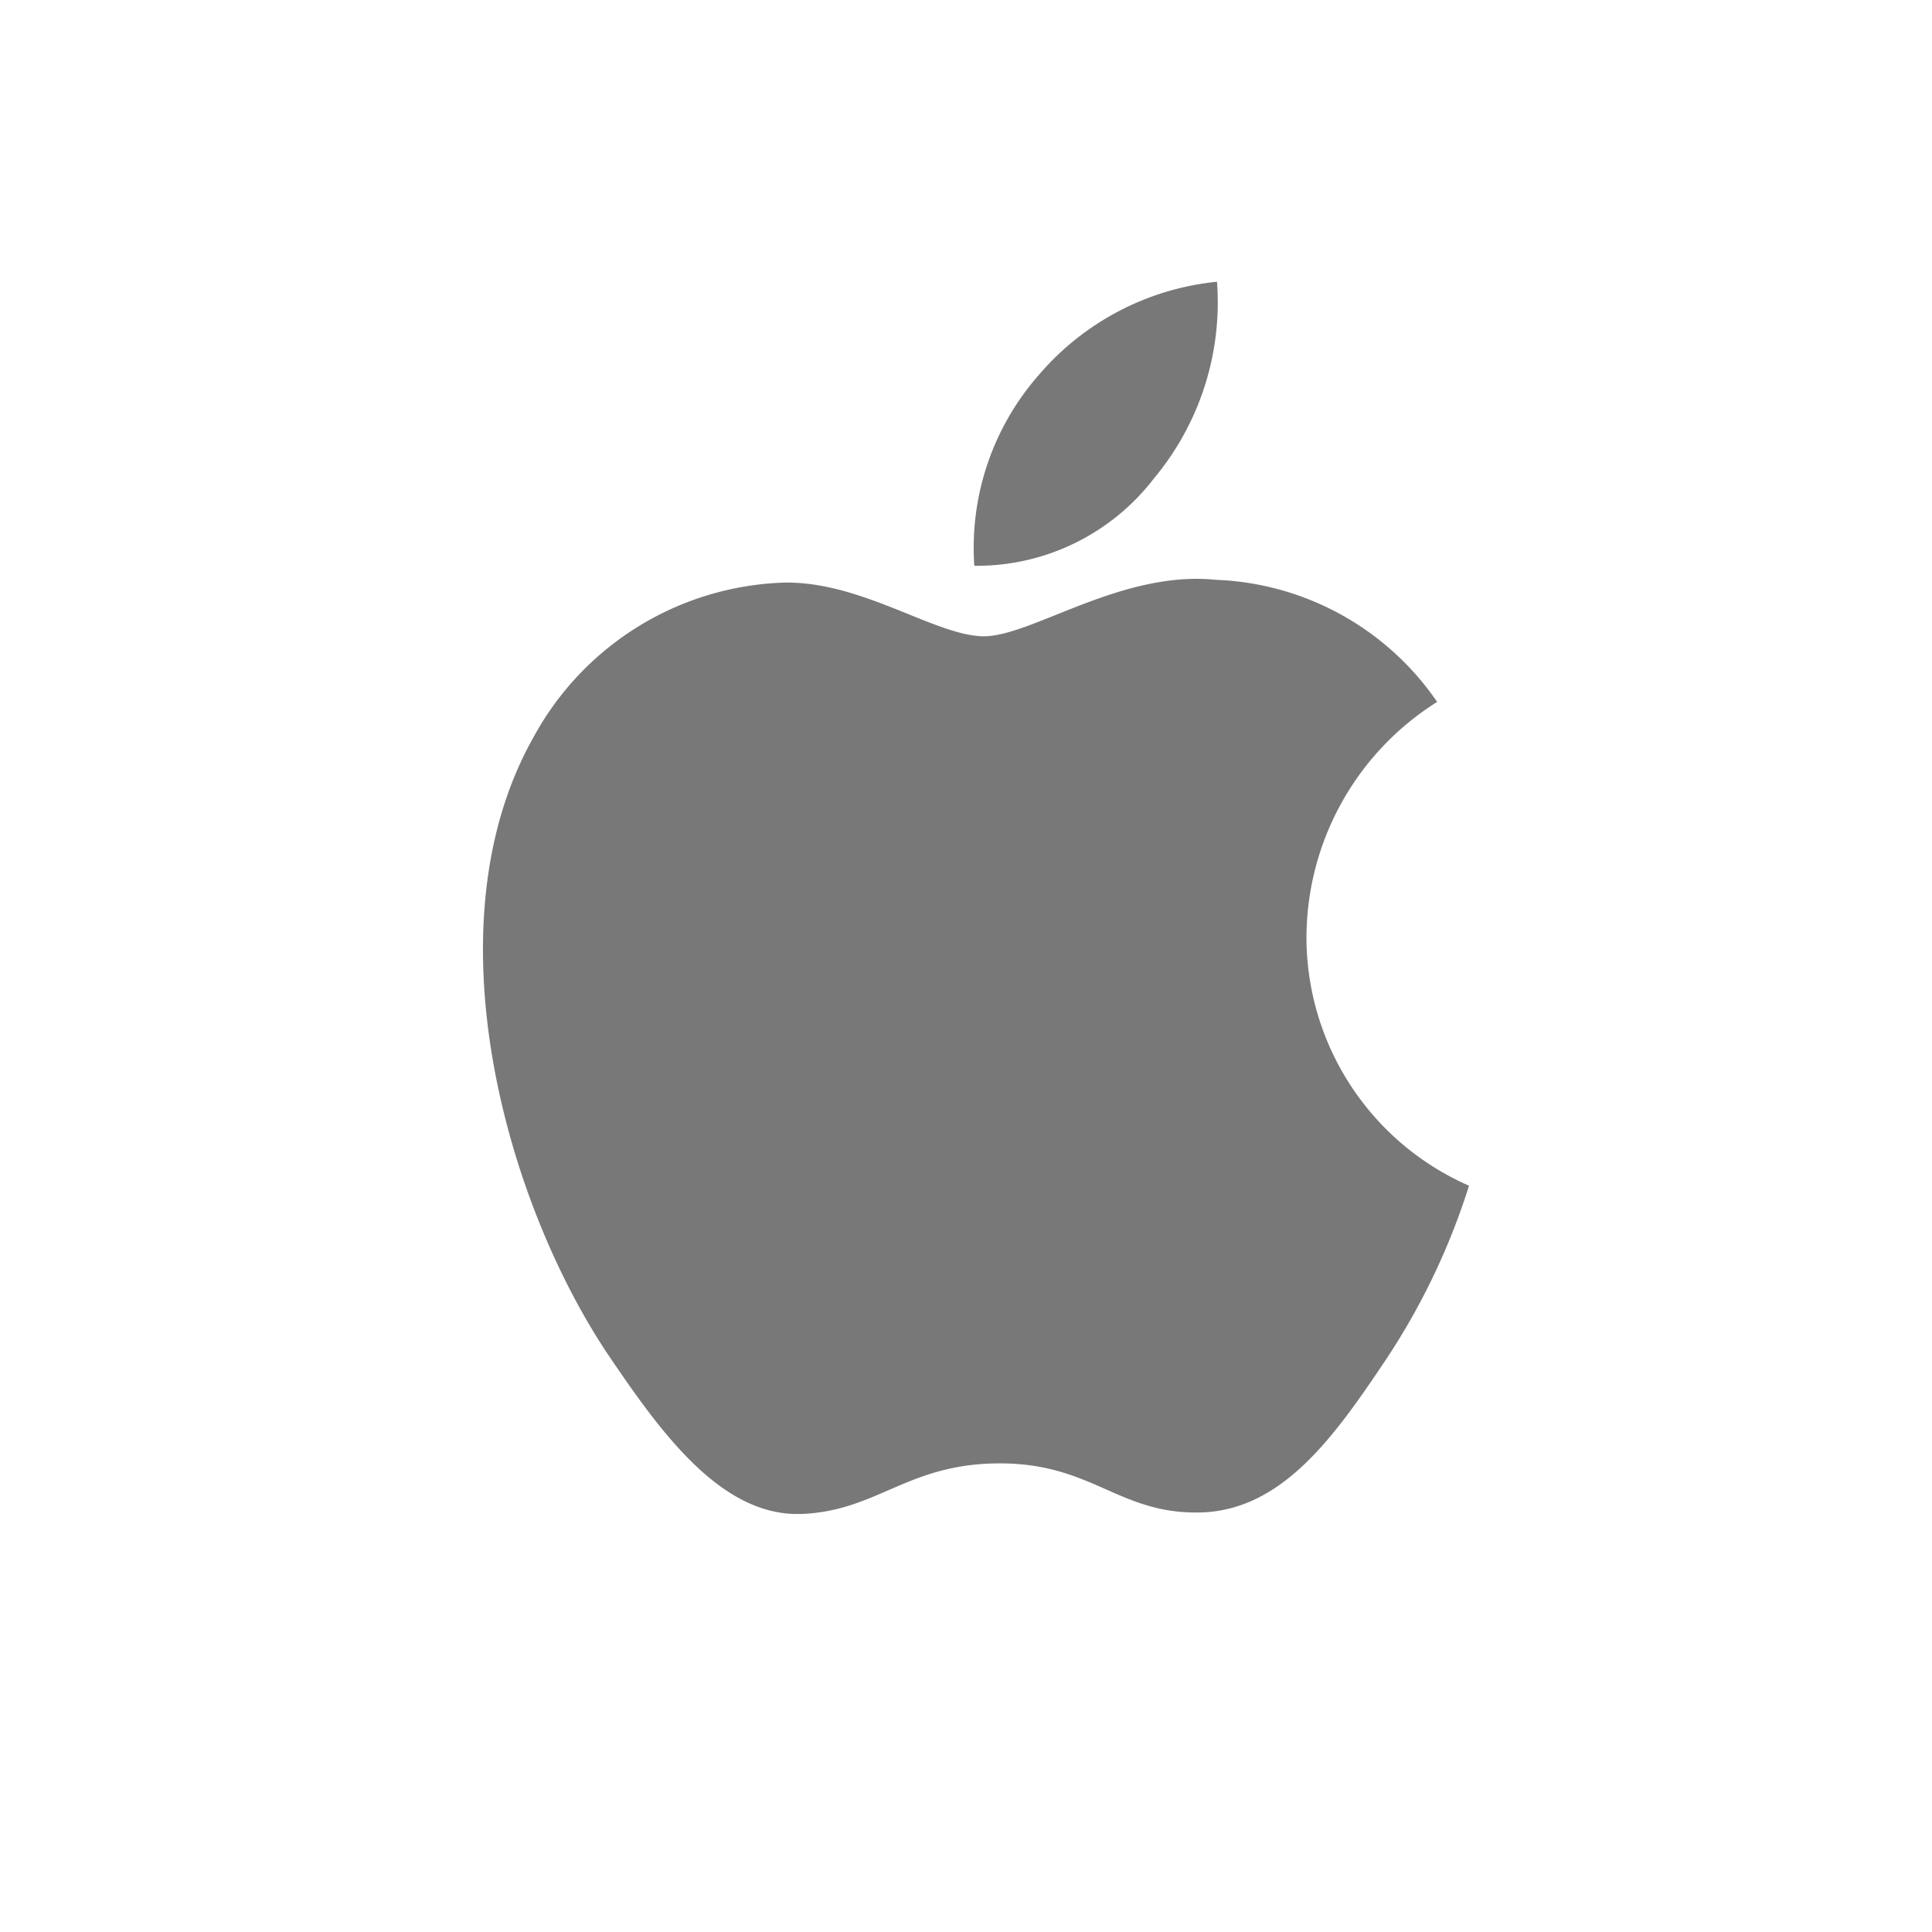 <svg xmlns="http://www.w3.org/2000/svg" width="36" height="36" viewBox="0 0 36 36"><defs><style>.a{fill:none;}.b{fill:#787878;stroke:rgba(0,0,0,0);}</style></defs><g transform="translate(-3110 -2843)"><rect class="a" width="36" height="36" transform="translate(3110 2843)"/><path class="b" d="M2.375,20.057C.435,17.208-1.045,12,.943,8.484A5.513,5.513,0,0,1,5.611,5.606c1.457-.026,2.83,1,3.723,1s2.563-1.233,4.32-1.052a5.233,5.233,0,0,1,4.125,2.275A5.2,5.2,0,0,0,15.344,12.2a5.059,5.059,0,0,0,3.029,4.644,12.818,12.818,0,0,1-1.565,3.266c-.941,1.4-1.915,2.791-3.452,2.823-1.513.029-2-.915-3.725-.915s-2.268.885-3.7.943H5.861C4.414,22.965,3.307,21.428,2.375,20.057ZM9.155,5.293a4.876,4.876,0,0,1,1.2-3.554A5.022,5.022,0,0,1,13.677,0,5.12,5.12,0,0,1,12.5,3.667,4.162,4.162,0,0,1,9.2,5.293Z" transform="translate(3119 2848.25)"/></g></svg>